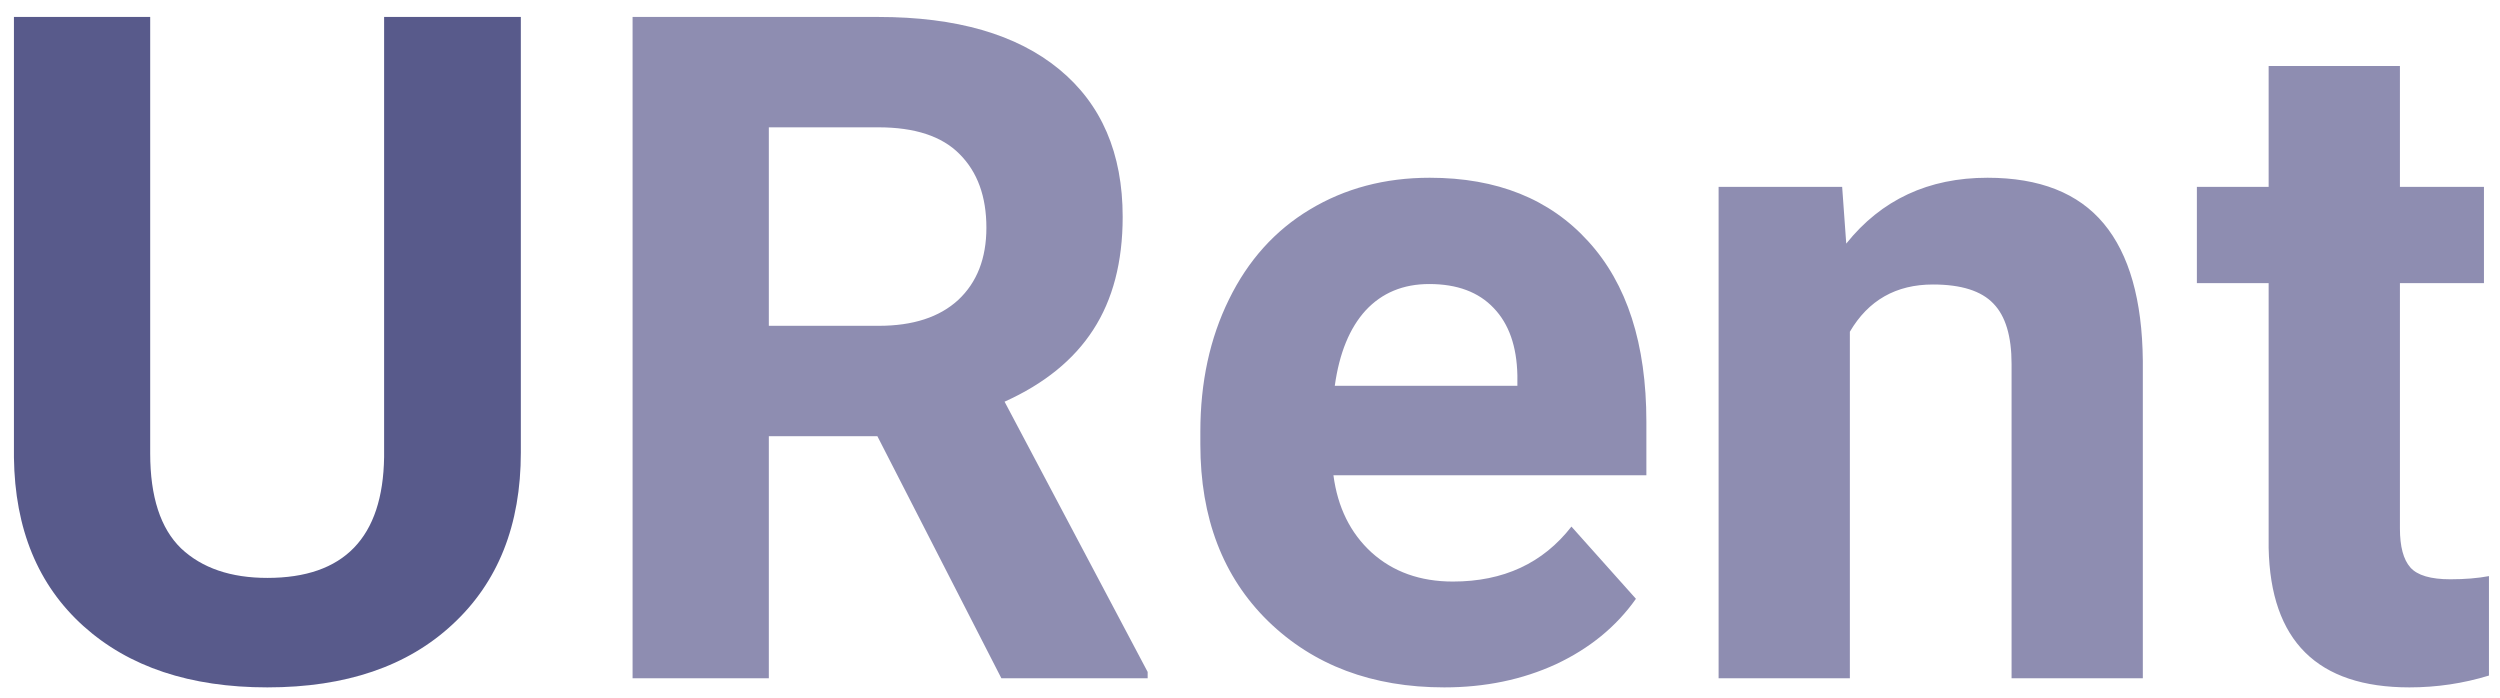 <svg width="129" height="36" viewBox="0 0 129 36" fill="none" xmlns="http://www.w3.org/2000/svg">
<path d="M26.875 0.875V23.352C26.875 27.086 25.703 30.039 23.359 32.211C21.031 34.383 17.844 35.469 13.797 35.469C9.812 35.469 6.648 34.414 4.305 32.305C1.961 30.195 0.766 27.297 0.719 23.609V0.875H7.75V23.398C7.75 25.633 8.281 27.266 9.344 28.297C10.422 29.312 11.906 29.82 13.797 29.82C17.75 29.82 19.758 27.742 19.82 23.586V0.875H26.875Z" fill="#585A8B"/>
<path d="M45.273 22.508H39.672V35H32.641V0.875H45.32C49.352 0.875 52.461 1.773 54.648 3.57C56.836 5.367 57.93 7.906 57.93 11.188C57.93 13.516 57.422 15.461 56.406 17.023C55.406 18.57 53.883 19.805 51.836 20.727L59.219 34.672V35H51.672L45.273 22.508ZM39.672 16.812H45.344C47.109 16.812 48.477 16.367 49.445 15.477C50.414 14.57 50.898 13.328 50.898 11.75C50.898 10.141 50.438 8.875 49.516 7.953C48.609 7.031 47.211 6.57 45.32 6.57H39.672V16.812ZM74.523 35.469C70.805 35.469 67.773 34.328 65.43 32.047C63.102 29.766 61.938 26.727 61.938 22.93V22.273C61.938 19.727 62.43 17.453 63.414 15.453C64.398 13.438 65.789 11.891 67.586 10.812C69.398 9.719 71.461 9.172 73.773 9.172C77.242 9.172 79.969 10.266 81.953 12.453C83.953 14.641 84.953 17.742 84.953 21.758V24.523H68.805C69.023 26.18 69.68 27.508 70.773 28.508C71.883 29.508 73.281 30.008 74.969 30.008C77.578 30.008 79.617 29.062 81.086 27.172L84.414 30.898C83.398 32.336 82.023 33.461 80.289 34.273C78.555 35.07 76.633 35.469 74.523 35.469ZM73.75 14.656C72.406 14.656 71.312 15.109 70.469 16.016C69.641 16.922 69.109 18.219 68.875 19.906H78.297V19.367C78.266 17.867 77.859 16.711 77.078 15.898C76.297 15.07 75.188 14.656 73.75 14.656ZM95.055 9.641L95.266 12.57C97.078 10.305 99.508 9.172 102.555 9.172C105.242 9.172 107.242 9.961 108.555 11.539C109.867 13.117 110.539 15.477 110.57 18.617V35H103.797V18.781C103.797 17.344 103.484 16.305 102.859 15.664C102.234 15.008 101.195 14.68 99.742 14.68C97.836 14.68 96.406 15.492 95.453 17.117V35H88.68V9.641H95.055ZM123.836 3.406V9.641H128.172V14.609H123.836V27.266C123.836 28.203 124.016 28.875 124.375 29.281C124.734 29.688 125.422 29.891 126.438 29.891C127.188 29.891 127.852 29.836 128.43 29.727V34.859C127.102 35.266 125.734 35.469 124.328 35.469C119.578 35.469 117.156 33.07 117.062 28.273V14.609H113.359V9.641H117.062V3.406H123.836Z" fill="#8E8DB1"/>
</svg>

